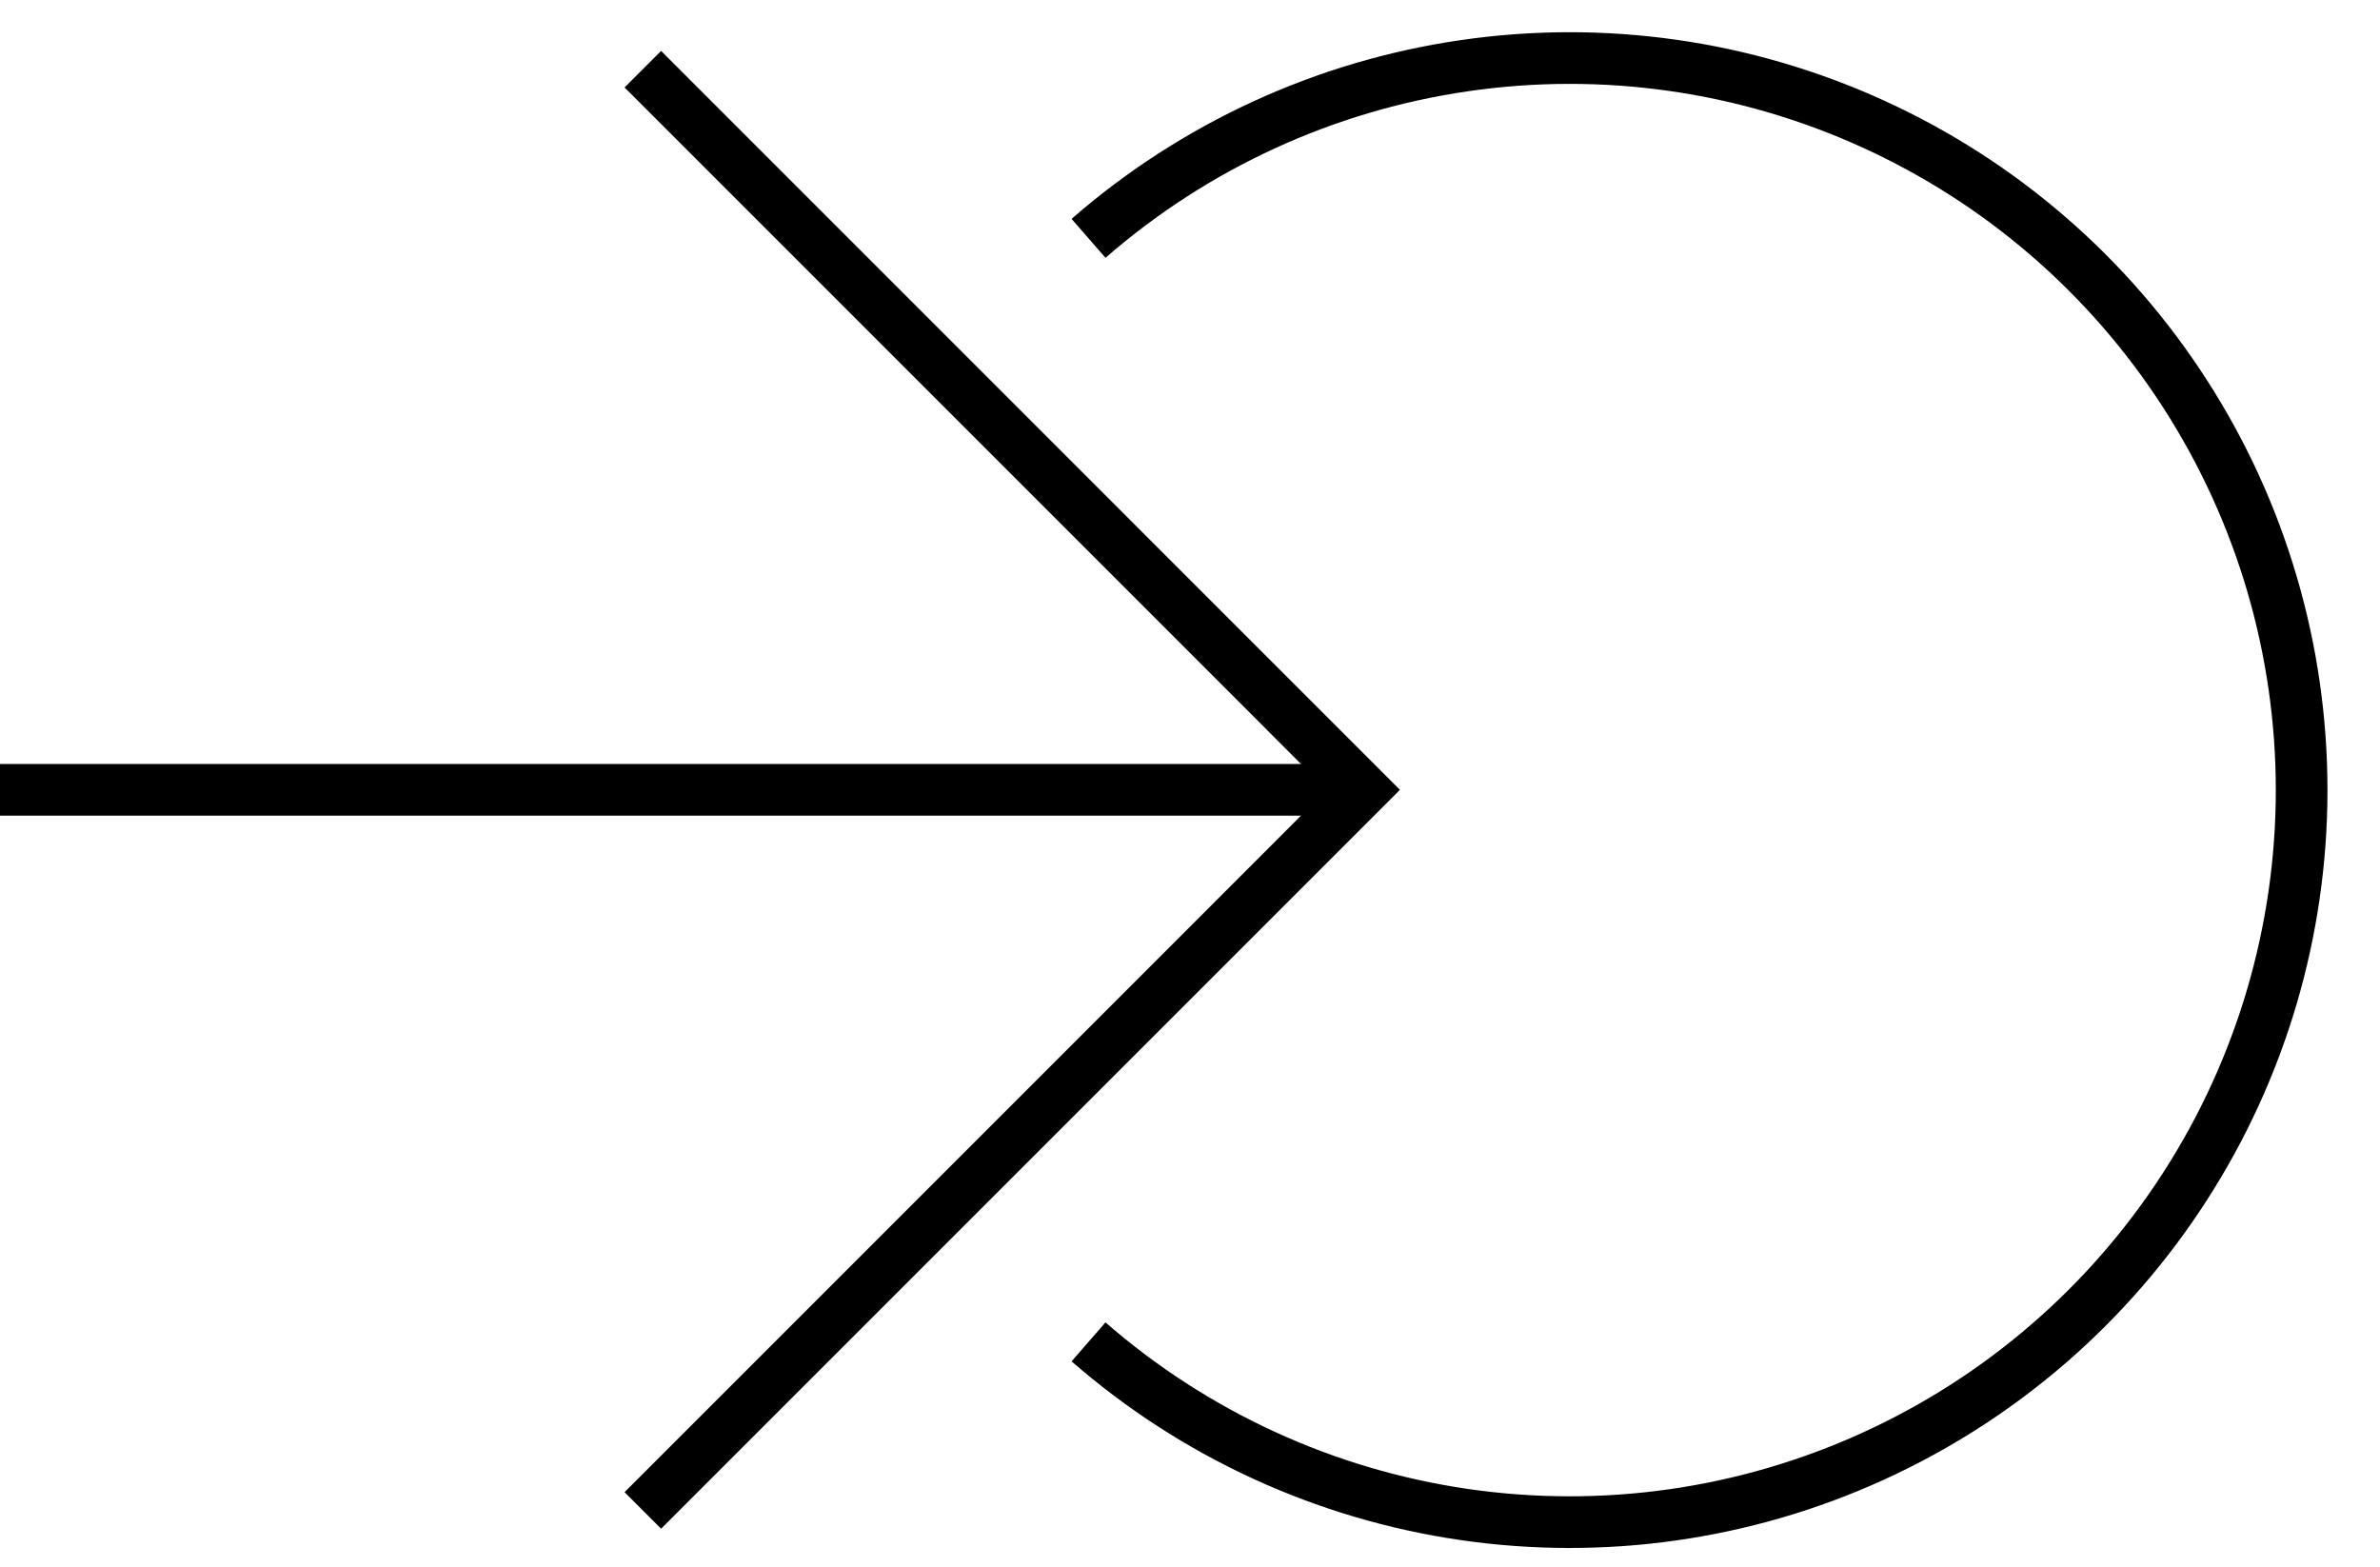 <svg width="41" height="27" viewBox="0 0 41 27" fill="none" xmlns="http://www.w3.org/2000/svg">
    <path d="M18.752 23.116C20.577 24.707 22.821 25.739 25.216 26.089C27.611 26.439 30.057 26.093 32.26 25.09C34.464 24.088 36.332 22.473 37.642 20.437C38.953 18.402 39.65 16.032 39.65 13.611C39.65 11.19 38.953 8.82 37.642 6.785C36.332 4.749 34.464 3.134 32.26 2.132C30.057 1.129 27.611 0.782 25.216 1.133C22.821 1.483 20.577 2.515 18.752 4.106" stroke="black" stroke-width="0.89" stroke-miterlimit="10"/>
    <path d="M11.074 1.192L23.487 13.606L11.074 26.02" stroke="black" stroke-width="0.89" stroke-miterlimit="10"/>
    <path d="M0 13.606H23.487" stroke="black" stroke-width="0.89" stroke-miterlimit="10"/>
</svg>

